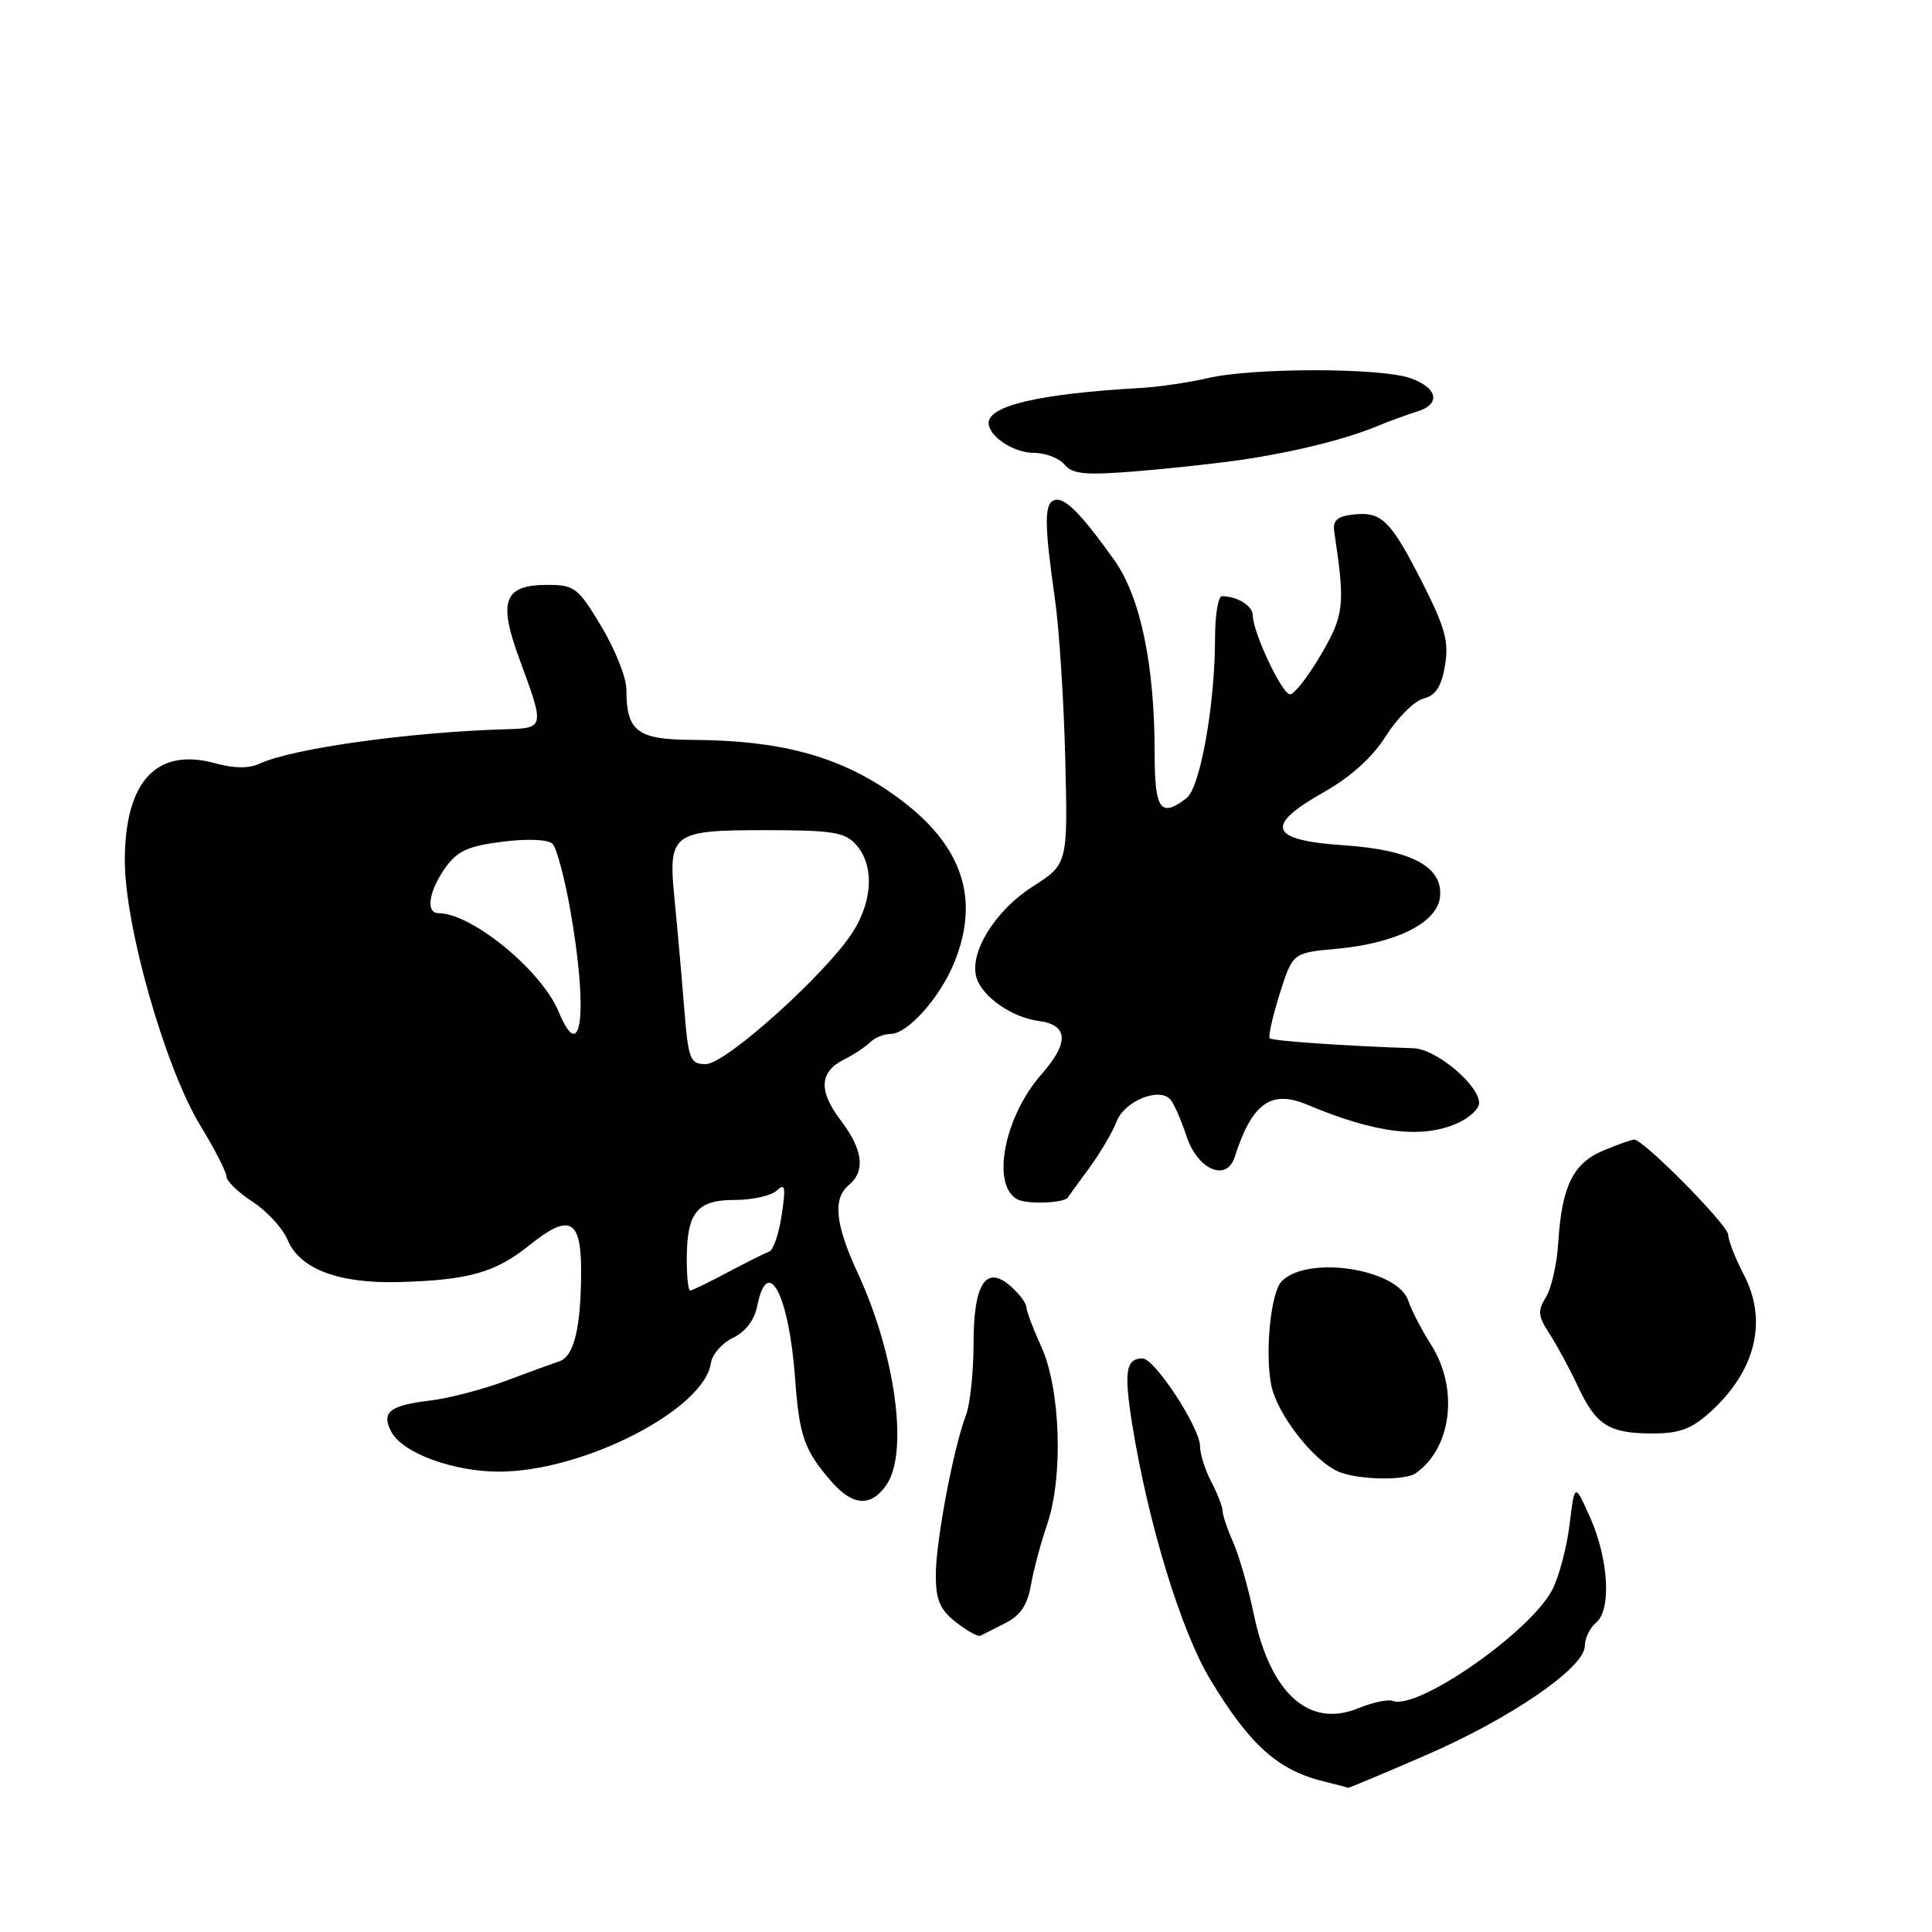 <?xml version="1.0" encoding="UTF-8" standalone="no"?>
<!DOCTYPE svg PUBLIC "-//W3C//DTD SVG 1.1//EN" "http://www.w3.org/Graphics/SVG/1.1/DTD/svg11.dtd" >
<svg xmlns="http://www.w3.org/2000/svg" xmlns:xlink="http://www.w3.org/1999/xlink" version="1.1" viewBox="0 0 256 256">
 <g >
 <path fill="currentColor"
d=" M 188.92 232.58 C 200.22 227.68 210.00 220.95 210.00 218.09 C 210.00 217.08 210.67 215.69 211.49 215.01 C 213.55 213.30 213.15 206.55 210.67 201.00 C 208.65 196.50 208.65 196.50 207.98 202.00 C 207.61 205.03 206.58 208.91 205.69 210.64 C 202.79 216.24 187.86 226.65 184.54 225.38 C 183.91 225.14 181.84 225.58 179.95 226.36 C 173.47 229.02 168.33 224.39 166.15 213.97 C 165.41 210.41 164.17 206.08 163.40 204.35 C 162.63 202.62 162.00 200.75 162.00 200.21 C 162.00 199.67 161.33 197.94 160.51 196.36 C 159.68 194.79 159.01 192.66 159.01 191.64 C 159.00 189.16 153.00 180.00 151.39 180.00 C 149.18 180.00 148.91 181.73 150.02 188.71 C 152.12 201.79 156.49 216.11 160.34 222.50 C 165.60 231.23 169.34 234.59 175.50 236.07 C 177.15 236.47 178.55 236.84 178.62 236.90 C 178.69 236.95 183.32 235.01 188.92 232.58 Z  M 133.23 215.06 C 135.19 214.08 136.14 212.67 136.59 210.10 C 136.93 208.12 137.90 204.47 138.75 202.00 C 140.91 195.70 140.53 184.06 137.99 178.48 C 136.90 176.08 136.00 173.70 136.00 173.21 C 136.00 172.71 135.11 171.50 134.02 170.52 C 130.67 167.49 129.00 170.00 129.00 178.06 C 129.00 181.80 128.55 186.05 128.00 187.50 C 126.33 191.88 124.00 204.23 124.00 208.68 C 124.00 212.01 124.54 213.28 126.67 214.95 C 128.14 216.11 129.60 216.91 129.92 216.74 C 130.24 216.57 131.73 215.82 133.23 215.06 Z  M 117.44 196.78 C 120.42 192.53 118.67 179.53 113.67 168.72 C 110.65 162.19 110.31 158.81 112.50 157.00 C 114.70 155.17 114.34 152.31 111.42 148.48 C 108.43 144.56 108.56 142.03 111.84 140.39 C 113.12 139.75 114.67 138.73 115.28 138.12 C 115.90 137.50 117.13 137.00 118.01 137.00 C 120.25 137.00 124.50 132.26 126.41 127.63 C 130.09 118.67 127.30 111.32 117.75 104.83 C 110.77 100.09 103.15 98.10 91.79 98.04 C 84.41 98.00 83.00 96.92 83.00 91.32 C 82.99 89.77 81.50 86.03 79.68 83.00 C 76.60 77.87 76.12 77.50 72.55 77.50 C 66.78 77.50 65.98 79.58 68.80 87.25 C 72.20 96.47 72.19 96.48 67.00 96.63 C 54.17 97.01 38.71 99.18 34.40 101.19 C 33.01 101.84 31.04 101.83 28.57 101.15 C 20.79 99.00 16.59 103.45 16.54 113.90 C 16.49 122.56 21.86 141.46 26.55 149.15 C 28.45 152.26 30.00 155.29 30.00 155.89 C 30.00 156.49 31.56 158.00 33.47 159.24 C 35.38 160.48 37.47 162.76 38.11 164.30 C 39.72 168.15 44.88 170.10 52.89 169.88 C 62.09 169.63 65.65 168.62 70.16 164.99 C 75.44 160.75 77.00 161.51 77.00 168.34 C 77.00 175.83 76.08 179.73 74.14 180.37 C 73.24 180.67 70.03 181.84 67.00 182.98 C 63.98 184.11 59.48 185.28 57.00 185.58 C 51.58 186.23 50.47 187.14 51.88 189.77 C 53.36 192.53 60.07 195.00 66.10 195.00 C 77.29 195.00 93.31 186.79 94.20 180.60 C 94.37 179.46 95.68 177.95 97.12 177.27 C 98.79 176.47 99.97 174.91 100.35 173.01 C 101.72 166.13 104.56 171.61 105.36 182.70 C 105.91 190.32 106.58 192.21 110.22 196.37 C 113.02 199.56 115.40 199.70 117.44 196.78 Z  M 187.56 195.23 C 192.35 191.91 193.32 184.05 189.65 178.23 C 188.35 176.18 186.99 173.55 186.62 172.39 C 185.28 168.14 173.33 166.27 169.84 169.76 C 168.40 171.20 167.60 179.04 168.43 183.46 C 169.15 187.32 174.11 193.69 177.45 195.04 C 180.03 196.09 186.16 196.21 187.56 195.23 Z  M 226.67 187.06 C 232.65 181.61 234.25 175.01 231.06 168.89 C 229.93 166.72 229.00 164.35 229.00 163.62 C 229.00 162.36 217.79 151.00 216.54 151.00 C 216.21 151.00 214.37 151.65 212.46 152.45 C 208.44 154.13 206.94 157.19 206.48 164.63 C 206.31 167.45 205.57 170.71 204.85 171.87 C 203.72 173.68 203.79 174.39 205.32 176.74 C 206.31 178.26 208.01 181.40 209.09 183.72 C 211.50 188.87 213.20 189.94 219.00 189.94 C 222.56 189.94 224.16 189.34 226.67 187.06 Z  M 141.54 158.61 C 141.56 158.55 142.80 156.84 144.29 154.82 C 145.78 152.79 147.43 149.99 147.96 148.60 C 148.97 145.95 153.46 144.06 155.02 145.62 C 155.50 146.11 156.48 148.30 157.20 150.50 C 158.66 154.98 162.51 156.68 163.60 153.32 C 165.89 146.18 168.41 144.36 173.20 146.37 C 182.36 150.22 188.54 150.96 193.29 148.75 C 194.77 148.06 195.99 146.90 195.99 146.17 C 196.01 143.79 190.30 139.00 187.33 138.90 C 178.27 138.60 168.59 137.93 168.25 137.58 C 168.02 137.36 168.62 134.72 169.56 131.71 C 171.29 126.25 171.29 126.25 177.11 125.72 C 184.94 125.01 190.41 122.29 190.80 118.90 C 191.27 114.88 187.06 112.60 178.01 112.00 C 168.19 111.34 167.48 109.44 175.39 104.98 C 179.00 102.93 181.86 100.36 183.67 97.48 C 185.20 95.08 187.43 92.86 188.63 92.56 C 190.24 92.15 190.99 90.99 191.47 88.19 C 192.00 85.03 191.49 83.16 188.50 77.26 C 184.25 68.91 183.08 67.75 179.31 68.18 C 177.15 68.43 176.57 68.96 176.80 70.50 C 178.26 80.16 178.12 81.47 175.03 86.75 C 173.34 89.64 171.50 92.00 170.94 92.00 C 169.88 92.00 166.00 83.78 166.00 81.52 C 166.00 80.28 163.92 79.00 161.92 79.00 C 161.41 79.00 161.00 81.50 161.00 84.56 C 161.00 93.33 159.04 104.34 157.23 105.75 C 153.80 108.41 153.00 107.30 153.00 99.94 C 153.00 88.06 151.12 79.07 147.61 74.16 C 143.14 67.91 141.04 65.82 139.69 66.28 C 138.35 66.74 138.37 69.44 139.80 79.50 C 140.35 83.35 140.96 92.80 141.15 100.50 C 141.50 114.49 141.50 114.49 136.80 117.50 C 131.78 120.71 128.33 126.39 129.42 129.64 C 130.27 132.17 134.12 134.81 137.62 135.28 C 141.57 135.81 141.70 138.14 138.00 142.35 C 133.09 147.93 131.32 156.95 134.75 158.89 C 136.06 159.64 141.24 159.42 141.54 158.61 Z  M 164.50 60.93 C 171.48 59.90 178.25 58.22 182.50 56.46 C 184.15 55.78 186.51 54.92 187.75 54.54 C 190.97 53.57 190.53 51.38 186.85 50.10 C 182.86 48.71 165.93 48.71 160.00 50.11 C 157.53 50.69 153.47 51.28 151.00 51.42 C 137.78 52.17 131.00 53.74 131.00 56.05 C 131.00 57.81 134.30 60.00 136.95 60.00 C 138.49 60.00 140.34 60.70 141.04 61.55 C 142.11 62.83 143.77 62.99 150.42 62.46 C 154.86 62.10 161.20 61.41 164.50 60.93 Z  M 91.00 166.93 C 91.00 160.67 92.33 159.00 97.34 159.00 C 99.68 159.00 102.20 158.44 102.93 157.75 C 104.03 156.72 104.14 157.28 103.58 161.00 C 103.21 163.47 102.47 165.65 101.93 165.84 C 101.40 166.03 98.92 167.26 96.43 168.59 C 93.93 169.92 91.69 171.00 91.45 171.00 C 91.20 171.00 91.00 169.17 91.00 166.93 Z  M 90.63 133.25 C 90.29 128.99 89.73 122.69 89.39 119.25 C 88.50 110.37 88.98 110.00 101.47 110.00 C 110.24 110.00 111.93 110.27 113.41 111.90 C 115.81 114.56 115.69 119.15 113.10 123.34 C 109.74 128.77 96.19 141.00 93.53 141.00 C 91.42 141.00 91.21 140.46 90.63 133.25 Z  M 74.02 134.05 C 71.75 128.58 62.51 121.00 58.10 121.00 C 56.38 121.00 56.81 118.08 58.98 115.02 C 60.60 112.75 62.01 112.10 66.60 111.53 C 69.95 111.11 72.63 111.23 73.21 111.81 C 73.75 112.35 74.82 116.33 75.58 120.65 C 77.94 134.06 77.08 141.44 74.02 134.05 Z "/>
</g>
</svg>